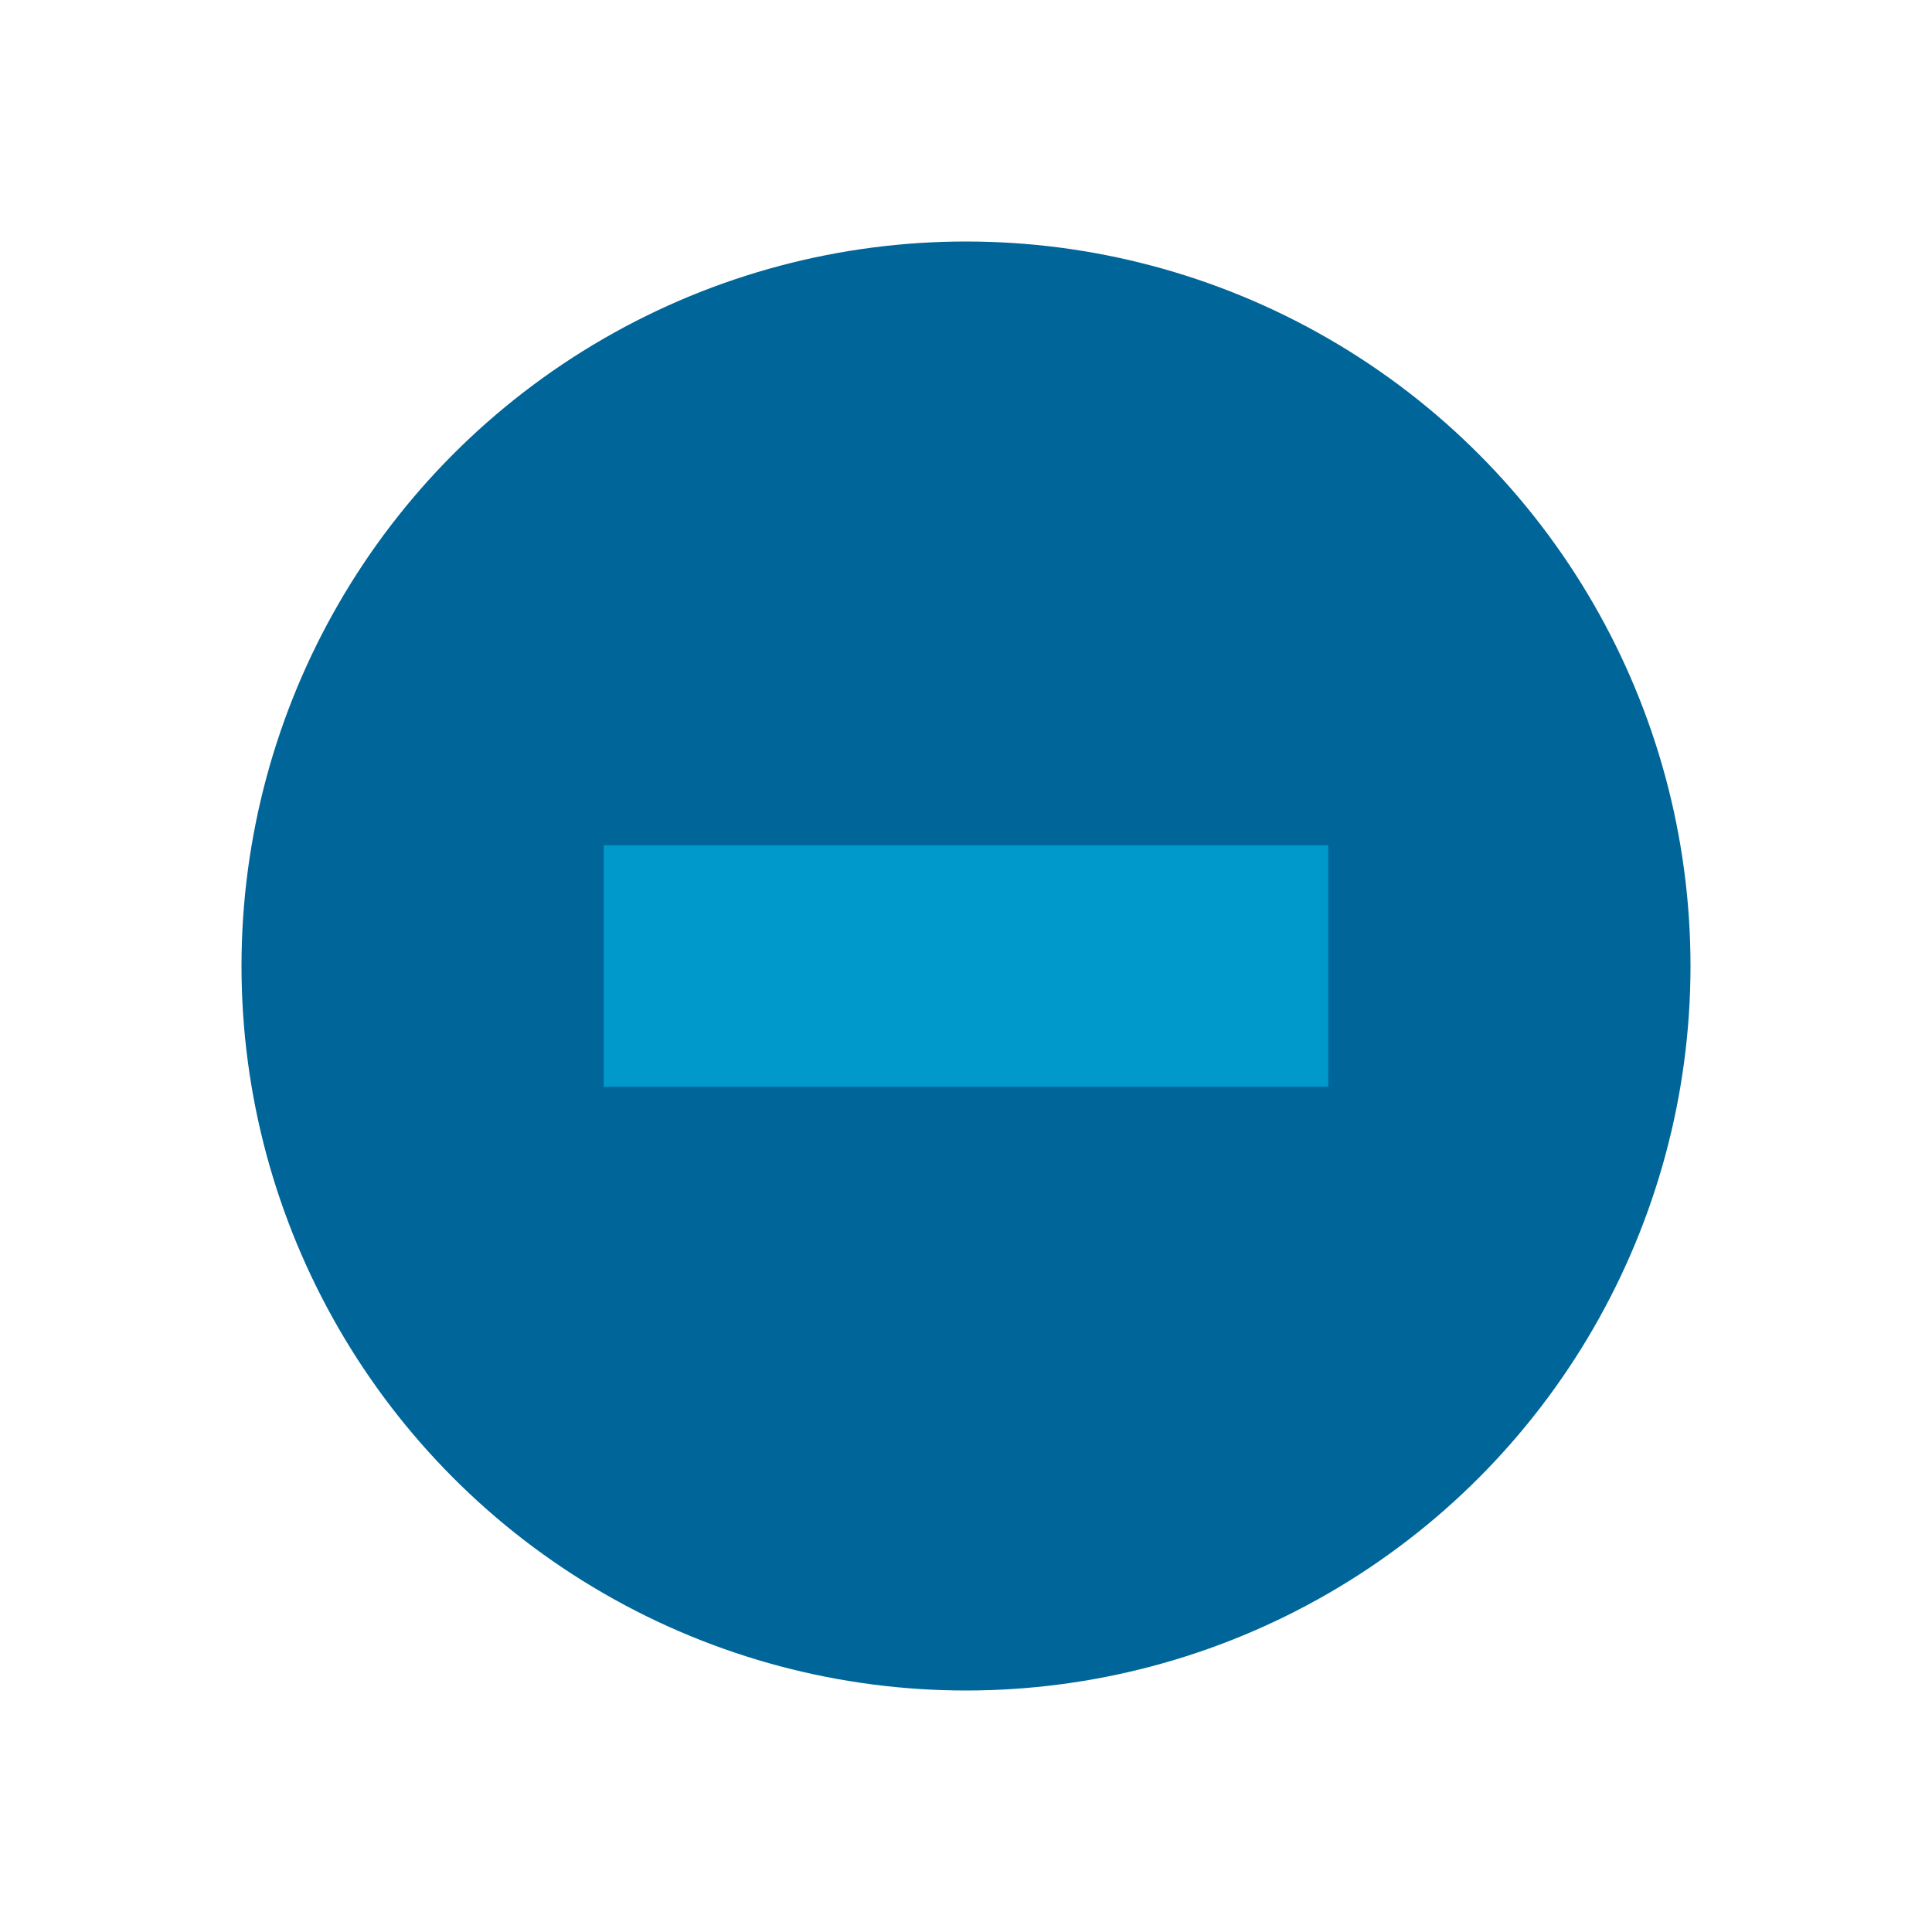 <svg height="64mm" viewBox="0 0 64 64" width="64mm" xmlns="http://www.w3.org/2000/svg">
    <circle cx="32" cy="32" fill="#069" r="24" stroke-width="1.63"/>
    <path d="m20 28h24v8h-24z" fill="#09c"/>
</svg>
